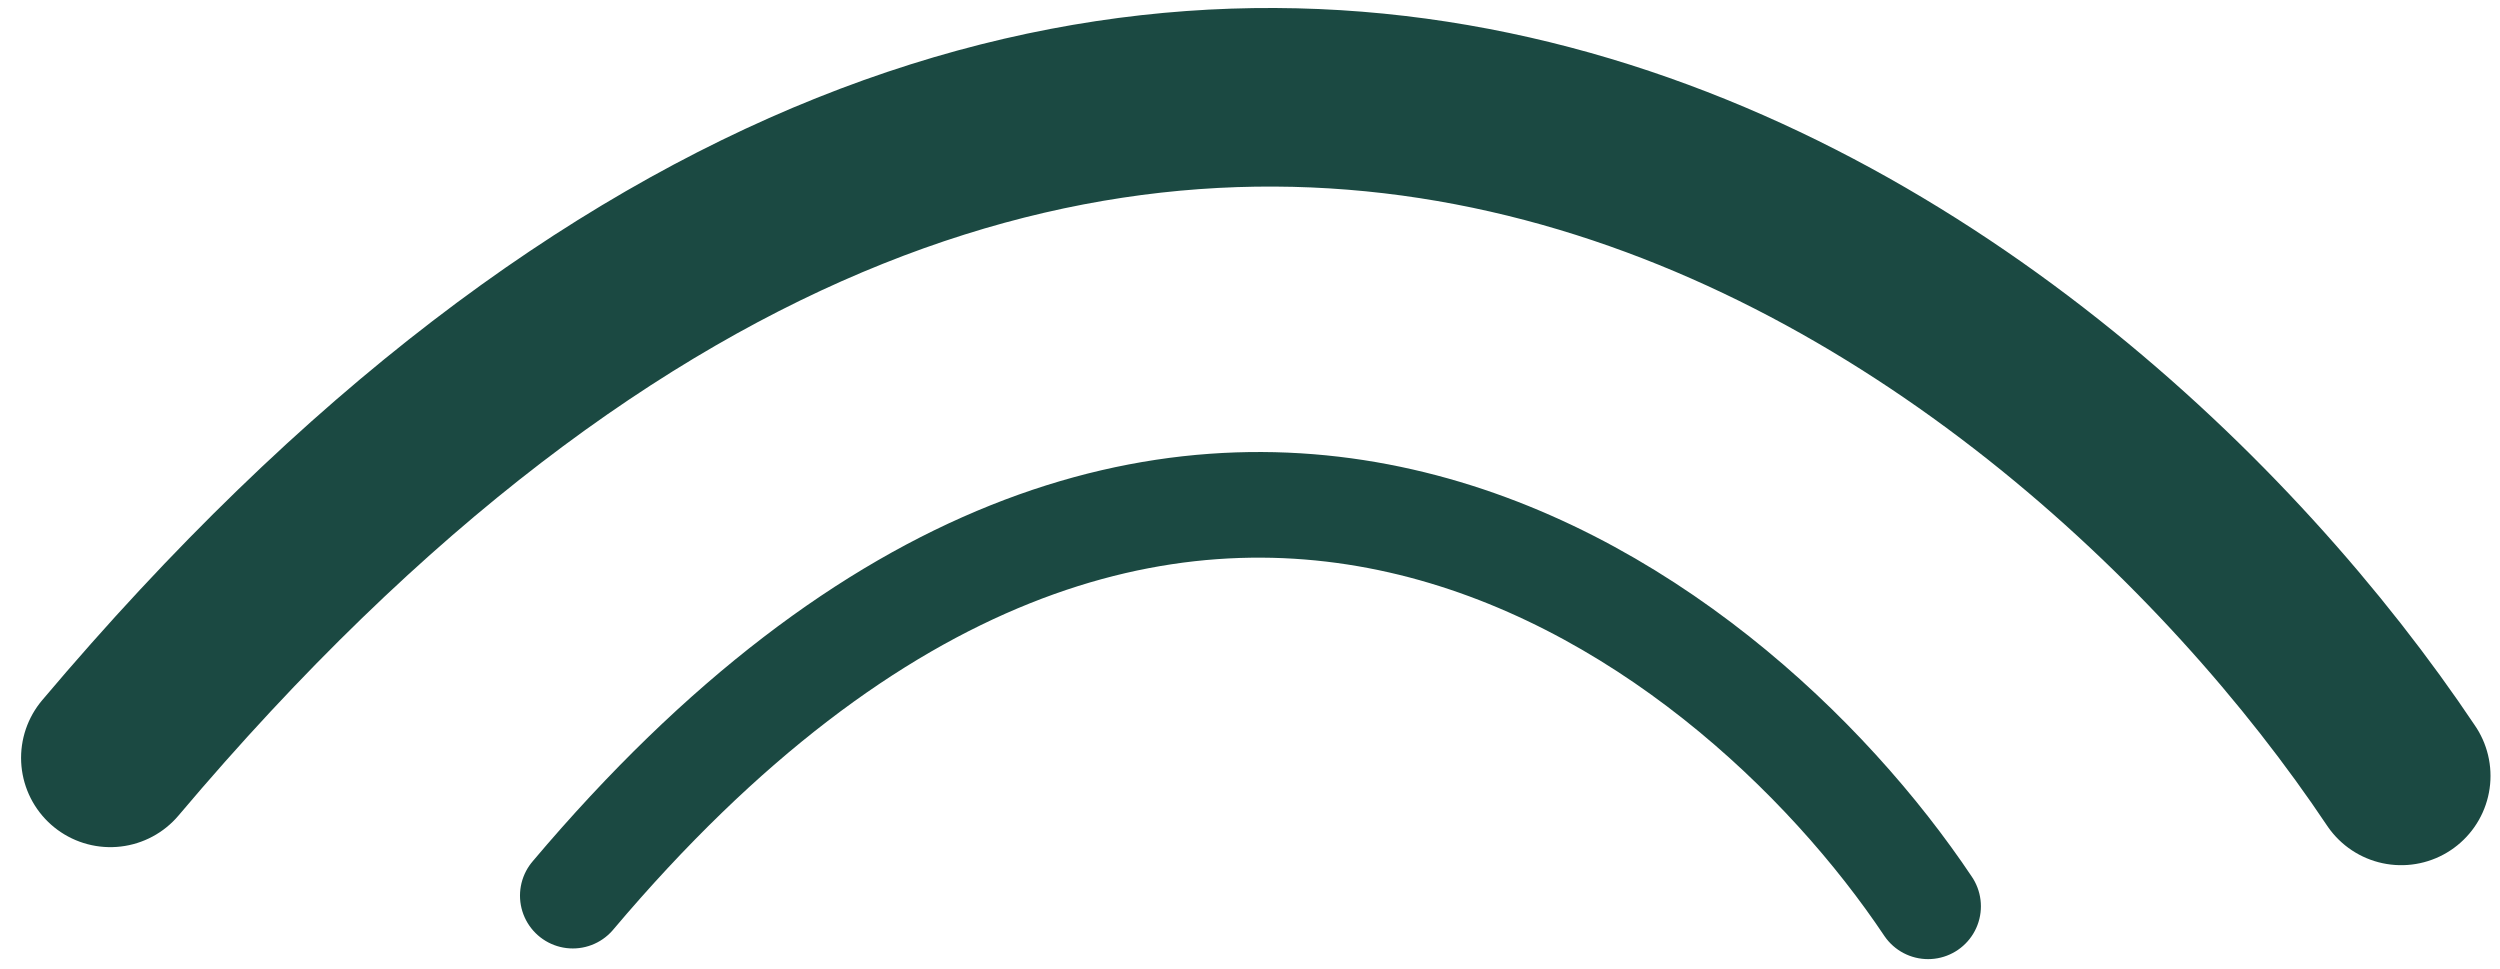 <svg width="98" height="38" viewBox="0 0 98 38" fill="none" xmlns="http://www.w3.org/2000/svg">
<path d="M94.128 30.415C80.811 10.499 44.206 -17.526 4.326 29.708" stroke="#1B4942" stroke-width="7" stroke-linecap="round"/>
<path d="M75.581 35.527C67.703 23.744 46.048 7.165 22.454 35.109" stroke="#1B4942" stroke-width="4.141" stroke-linecap="round"/>
</svg>
